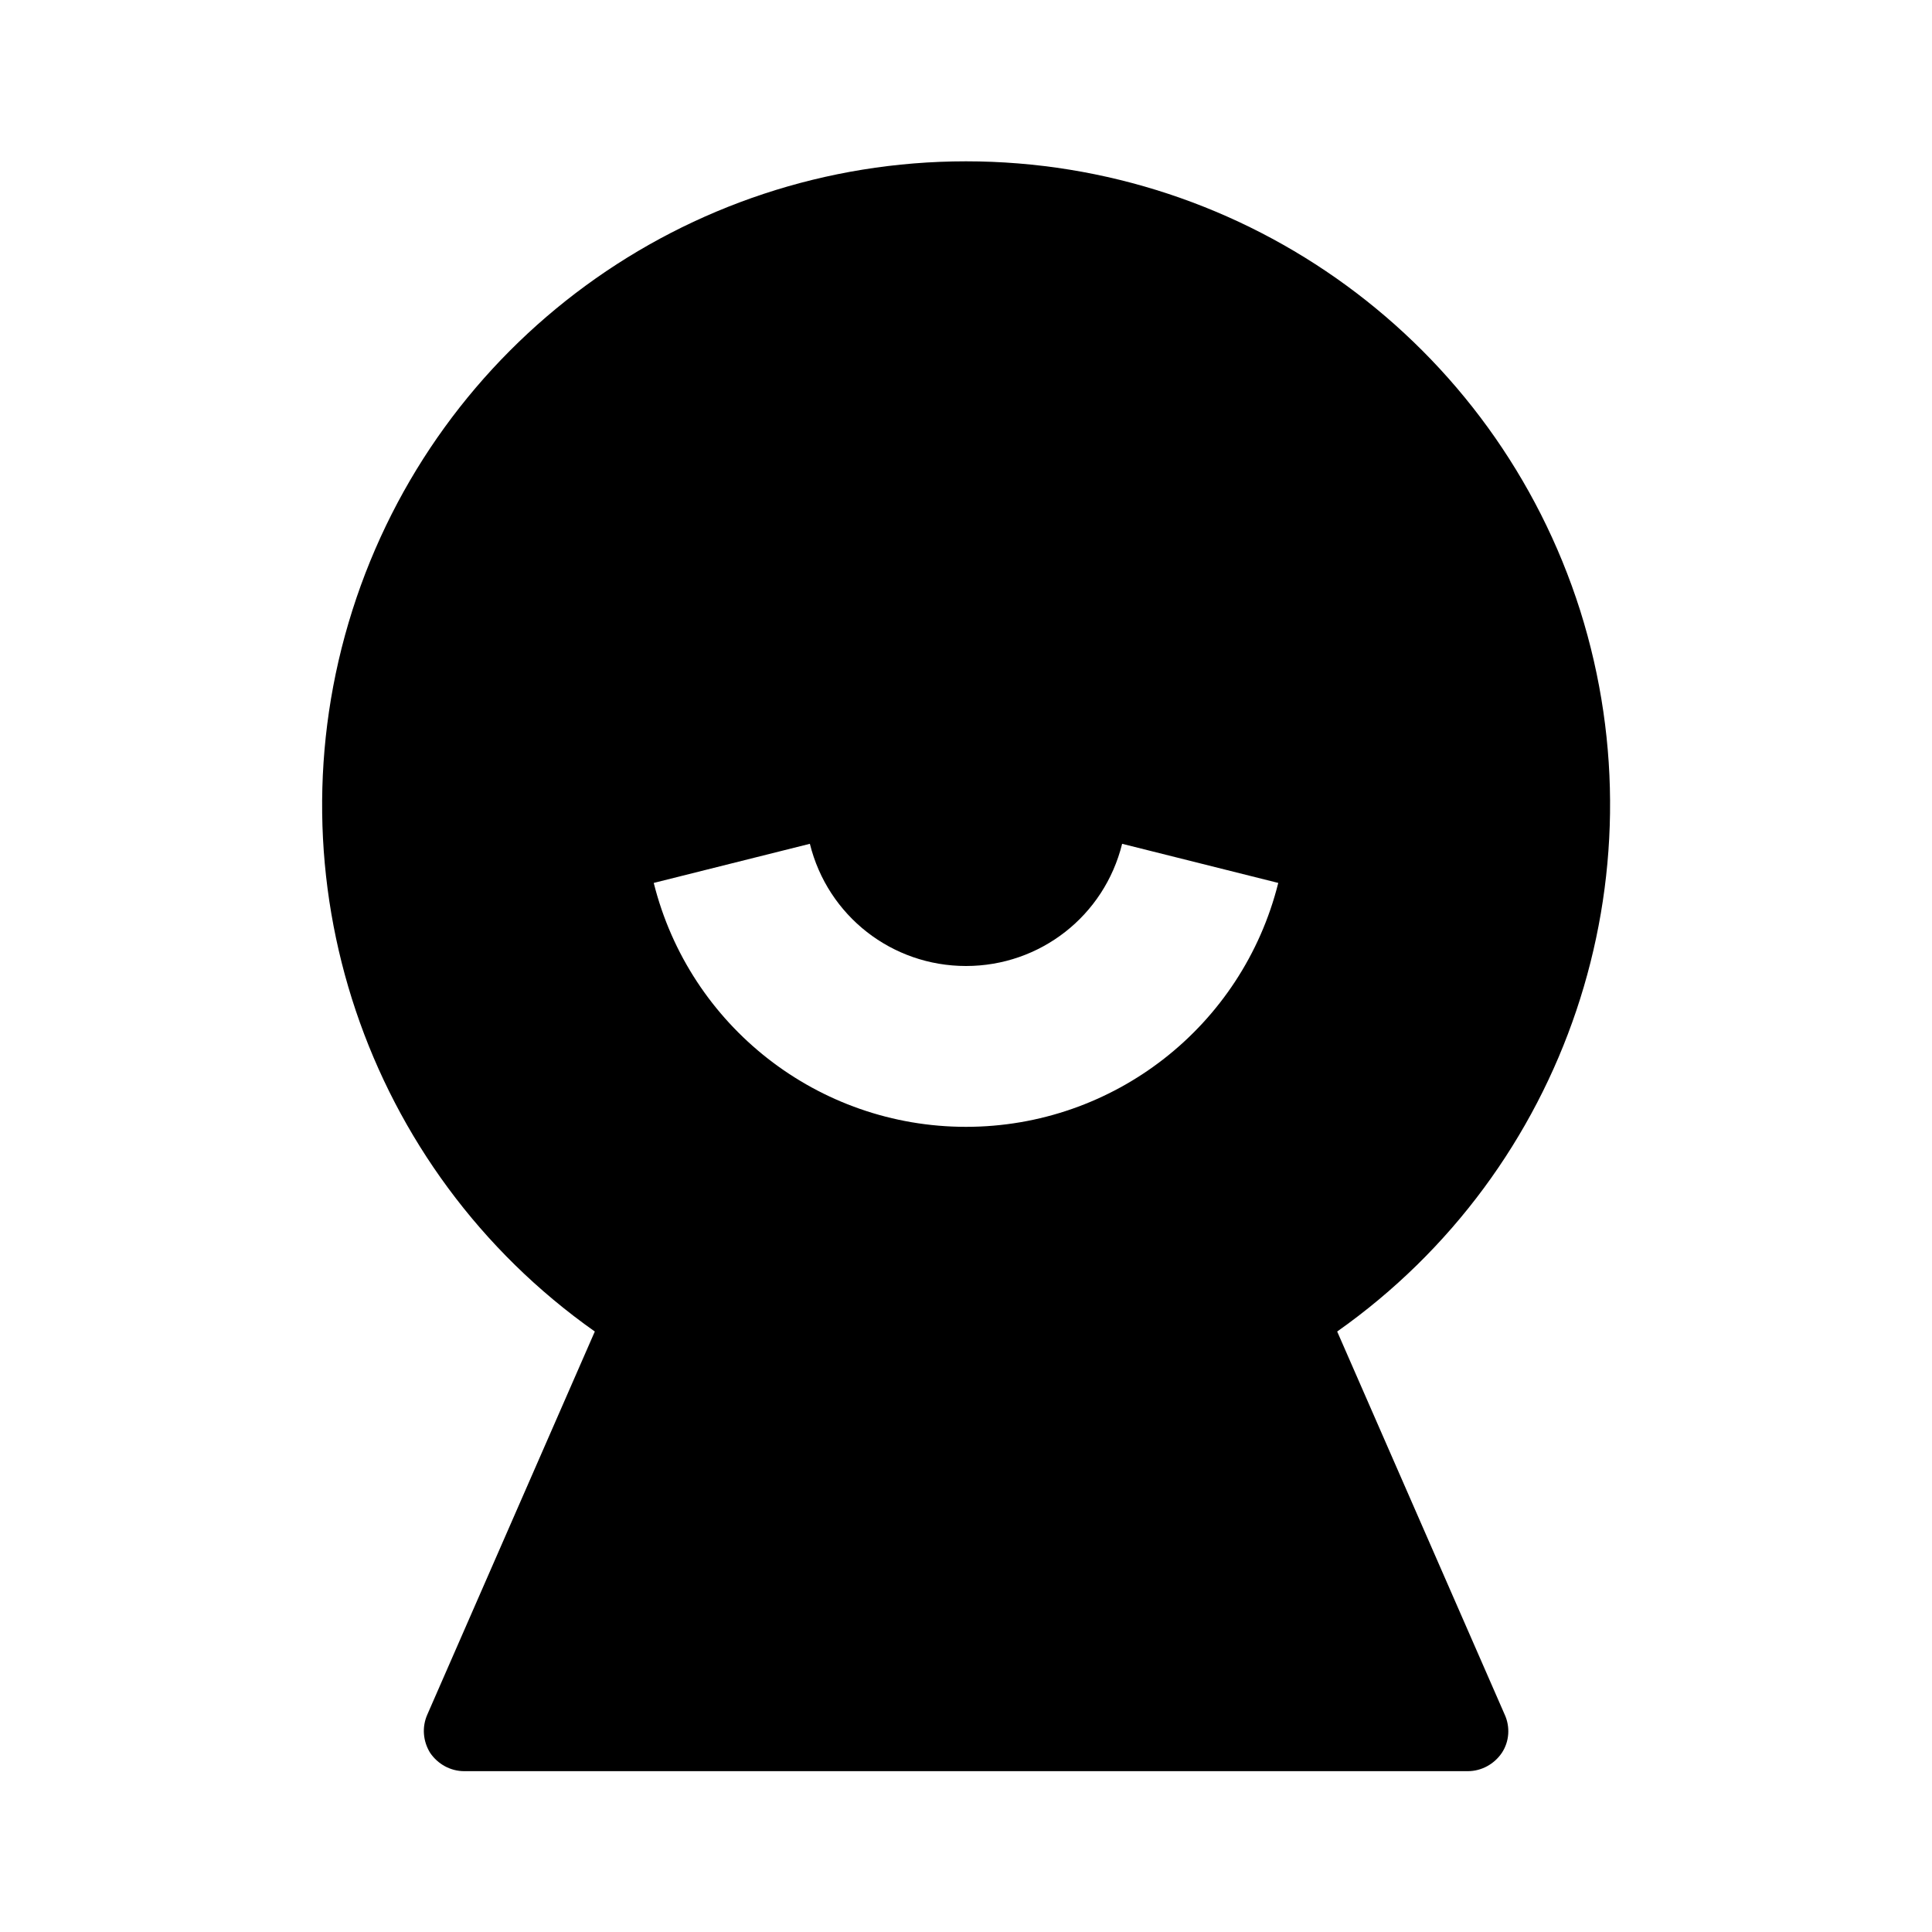 <?xml version="1.0" encoding="UTF-8"?>
<svg xmlns="http://www.w3.org/2000/svg" xmlns:xlink="http://www.w3.org/1999/xlink" width="16" height="16" viewBox="0 0 16 16" version="1.1">
<g id="surface1">
<path style=" stroke:none;fill-rule:nonzero;fill:rgb(0%,0%,0%);fill-opacity:1;" d="M 4.926 11.027 C 3.027 9.688 2.215 7.27 2.918 5.055 C 3.621 2.84 5.676 1.336 8 1.336 C 10.324 1.336 12.383 2.84 13.086 5.055 C 13.785 7.27 12.973 9.688 11.074 11.027 L 12.461 14.199 C 12.508 14.301 12.5 14.422 12.438 14.516 C 12.375 14.609 12.27 14.668 12.156 14.668 L 3.844 14.668 C 3.73 14.668 3.625 14.609 3.562 14.516 C 3.504 14.422 3.492 14.305 3.539 14.199 Z M 5.414 7.312 C 5.711 8.5 6.777 9.332 8 9.332 C 9.223 9.332 10.289 8.5 10.586 7.312 L 9.293 6.988 C 9.145 7.586 8.613 8 8 8 C 7.387 8 6.855 7.586 6.707 6.988 Z M 5.414 7.312 "/>
</g>
</svg>
